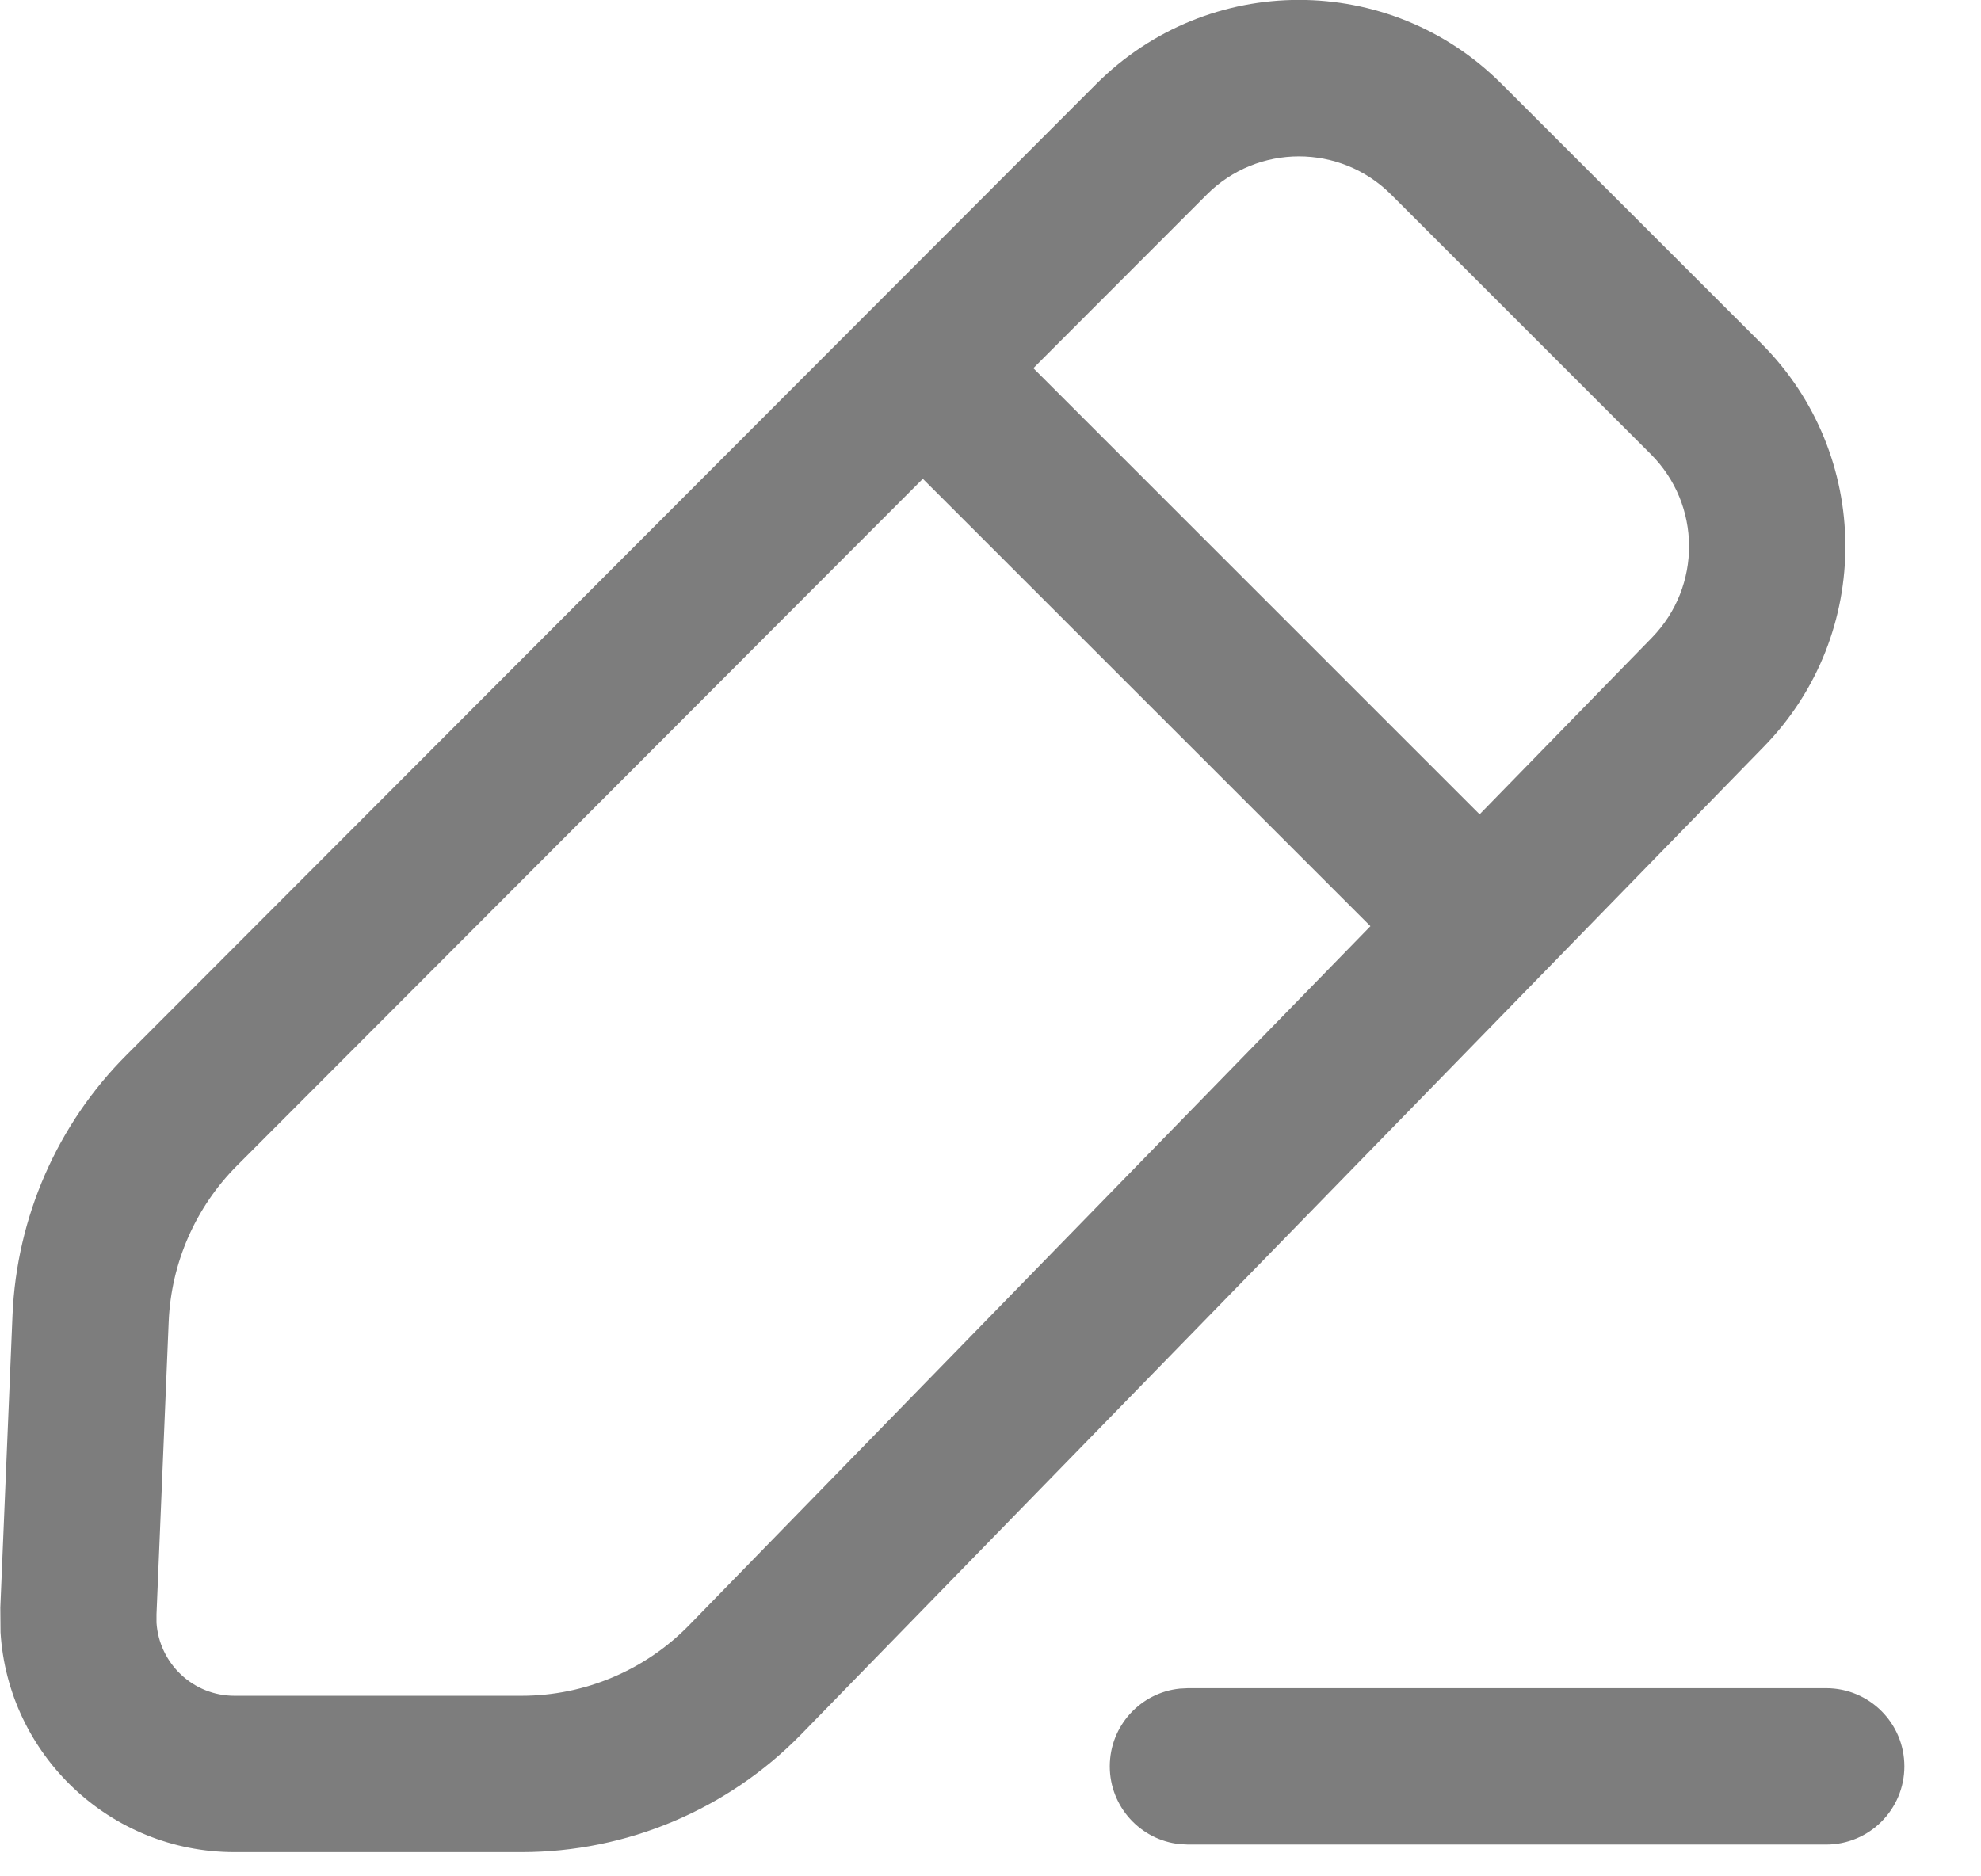 <svg width="19" height="18" viewBox="0 0 19 18" fill="none" xmlns="http://www.w3.org/2000/svg">
<path d="M10.514 0.806C11.587 -0.269 13.327 -0.27 14.401 0.804L16.894 3.296C17.958 4.361 17.969 6.084 16.918 7.162L7.686 16.636C6.98 17.36 6.011 17.768 5.001 17.768H2.25C1.051 17.768 0.077 16.831 0.005 15.659L0.003 15.423L0.12 12.615C0.16 11.676 0.55 10.784 1.214 10.12L10.514 0.806ZM17.515 16.195C17.929 16.195 18.265 16.53 18.265 16.945C18.265 17.359 17.929 17.695 17.515 17.695H11.394L11.316 17.691C10.939 17.652 10.644 17.333 10.644 16.945C10.644 16.556 10.939 16.237 11.316 16.199L11.394 16.195H17.515ZM2.274 11.181C1.876 11.58 1.642 12.114 1.618 12.677L1.501 15.486V15.566C1.526 15.956 1.85 16.268 2.249 16.268H5.002C5.608 16.268 6.189 16.023 6.612 15.588L13.144 8.885L8.851 4.593L2.274 11.181ZM13.342 1.866C12.854 1.378 12.062 1.378 11.574 1.867L9.911 3.532L14.191 7.812L15.845 6.116C16.322 5.625 16.318 4.842 15.834 4.358L13.342 1.866Z" fill="#7D7D7D"/>
</svg>
